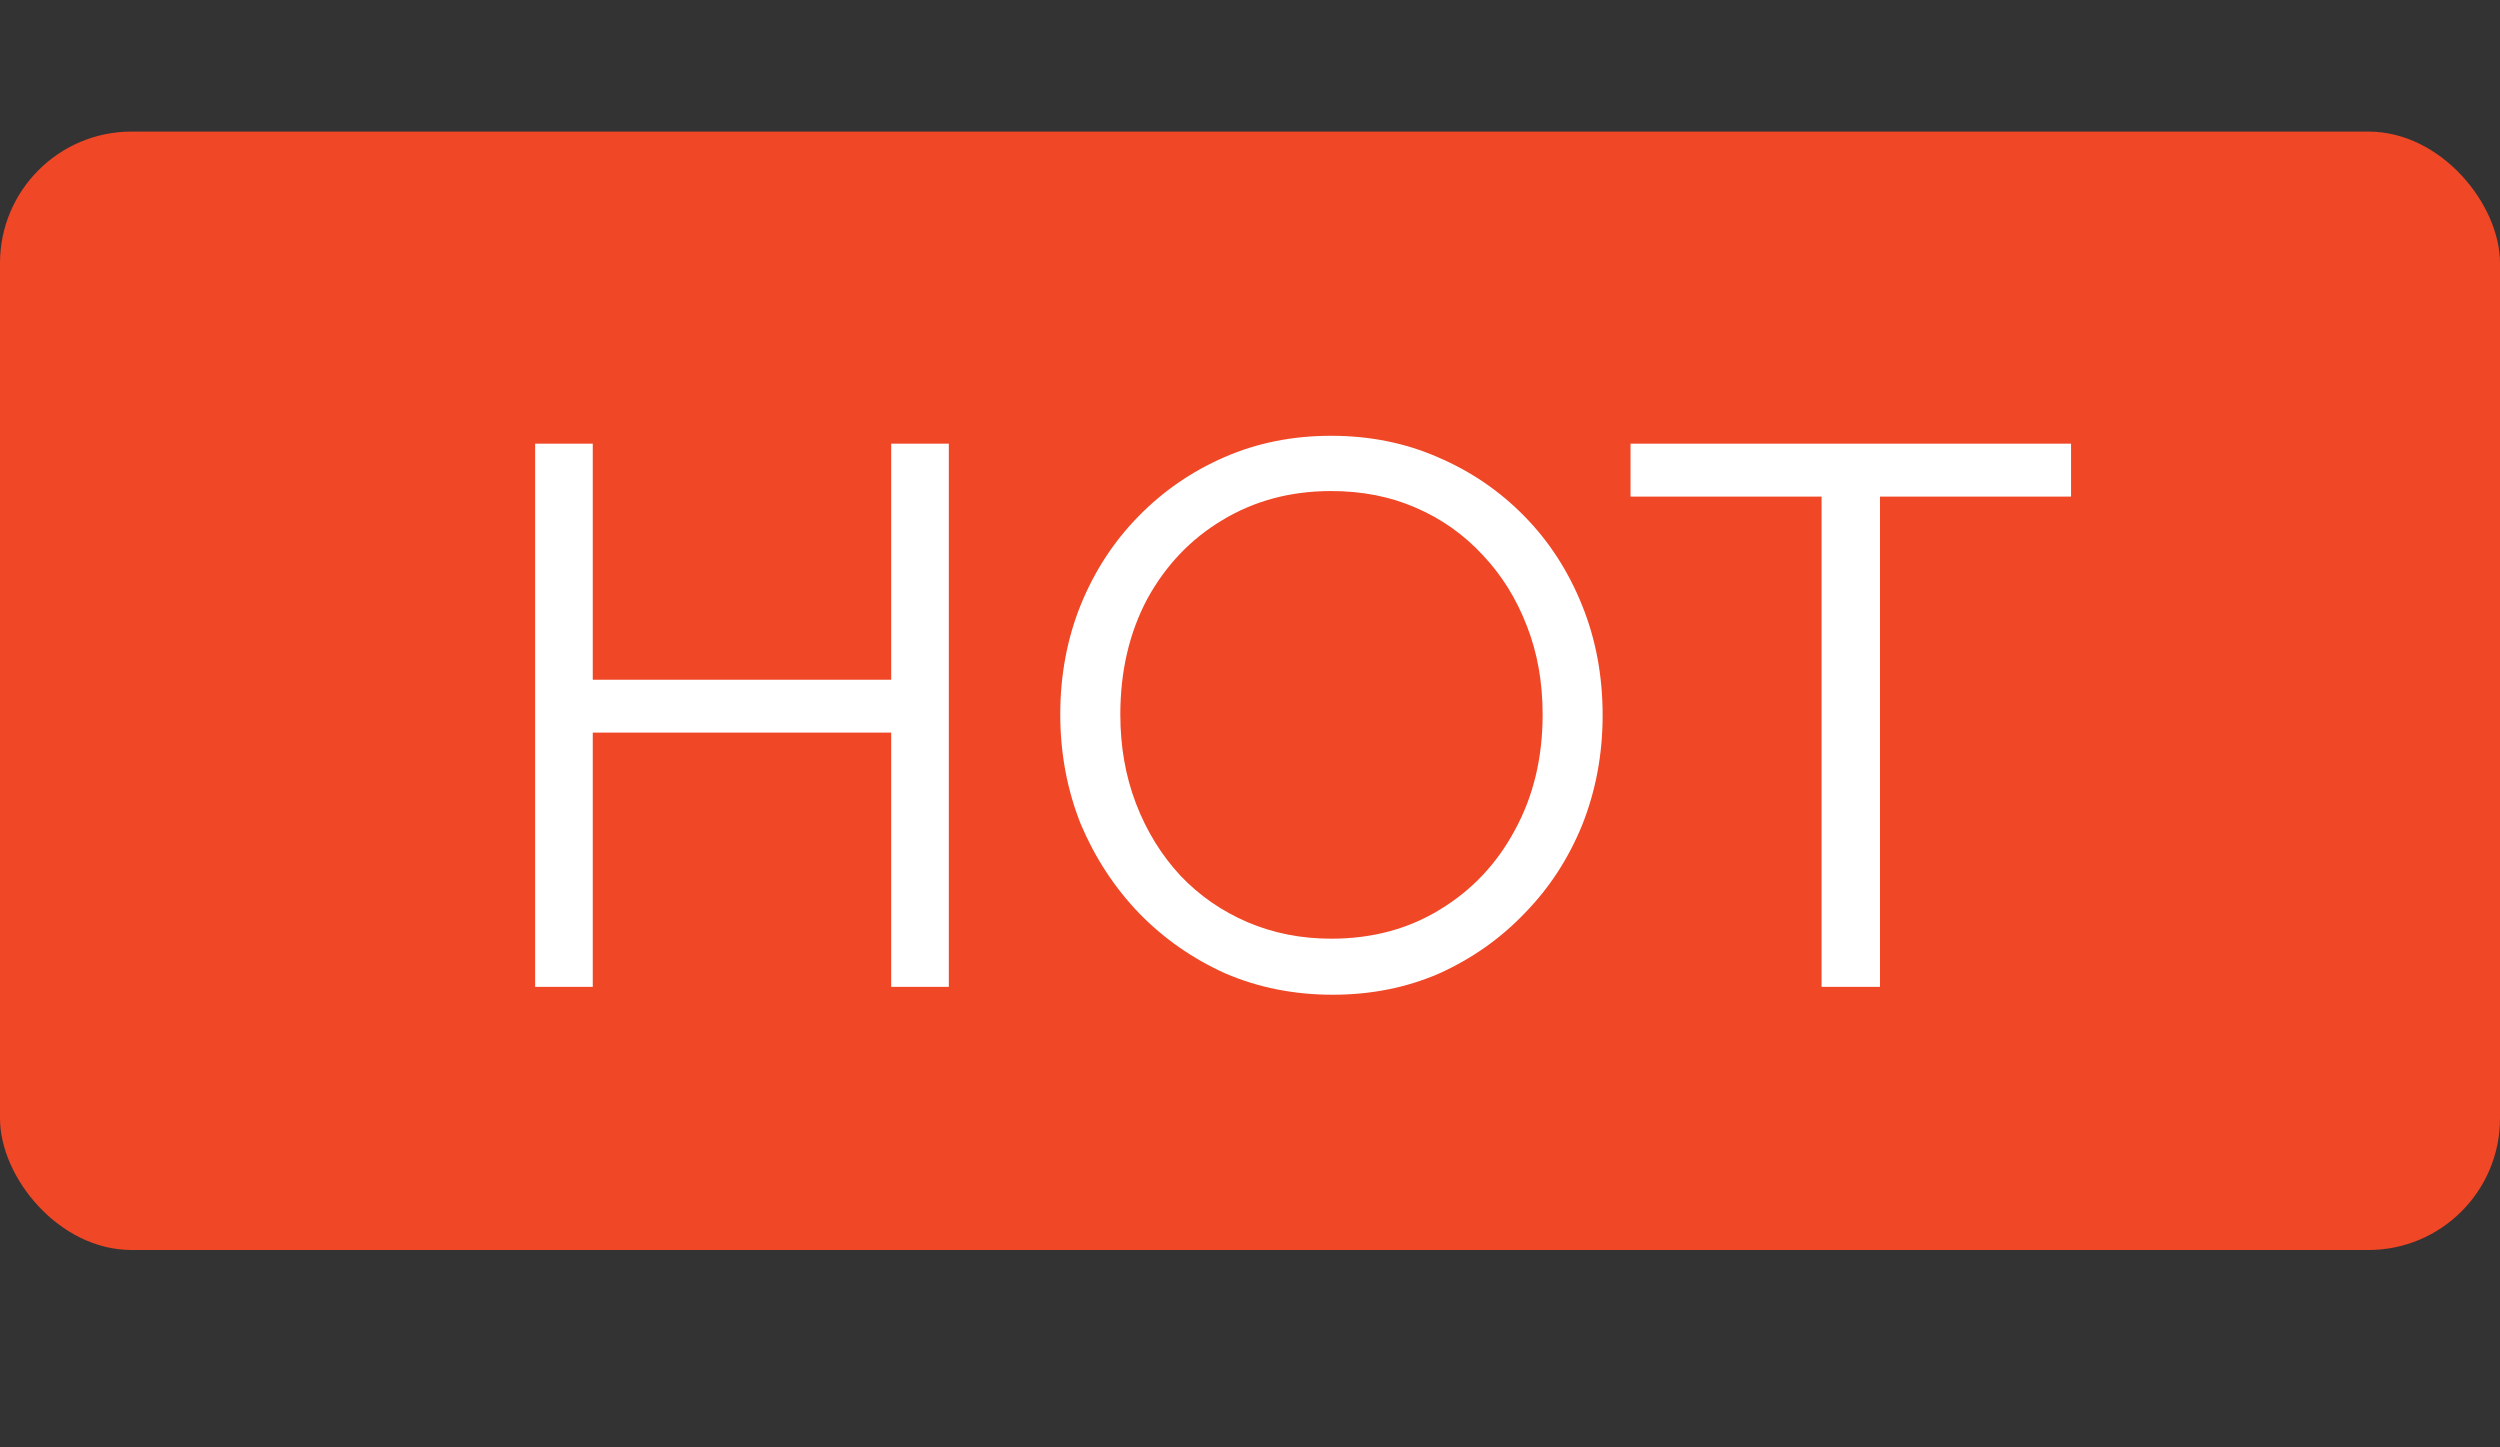 <svg width="38" height="22" viewBox="0 0 38 22" fill="none" xmlns="http://www.w3.org/2000/svg">
<rect x="0" y="0" width="38" height="22" fill="#333333" stroke="none"/>
<rect y="2" width="38" height="17" rx="2" fill="#F04726"/>
<path d="M8.134 15V6.744H9.01V15H8.134ZM13.546 15V6.744H14.422V15H13.546ZM8.71 11.136V10.332H13.786V11.136H8.71ZM20.256 15.12C19.672 15.12 19.128 15.012 18.625 14.796C18.128 14.572 17.692 14.268 17.317 13.884C16.941 13.492 16.645 13.04 16.428 12.528C16.221 12.008 16.116 11.452 16.116 10.86C16.116 10.26 16.221 9.704 16.428 9.192C16.637 8.68 16.928 8.232 17.305 7.848C17.68 7.464 18.116 7.164 18.613 6.948C19.108 6.732 19.648 6.624 20.233 6.624C20.817 6.624 21.357 6.732 21.852 6.948C22.357 7.164 22.797 7.464 23.172 7.848C23.549 8.232 23.84 8.684 24.049 9.204C24.256 9.716 24.36 10.272 24.36 10.872C24.36 11.464 24.256 12.02 24.049 12.54C23.84 13.052 23.549 13.5 23.172 13.884C22.805 14.268 22.372 14.572 21.877 14.796C21.381 15.012 20.84 15.12 20.256 15.12ZM20.233 14.268C20.857 14.268 21.409 14.12 21.889 13.824C22.377 13.528 22.756 13.124 23.029 12.612C23.308 12.1 23.448 11.516 23.448 10.86C23.448 10.372 23.369 9.924 23.209 9.516C23.049 9.1 22.825 8.74 22.537 8.436C22.248 8.124 21.909 7.884 21.517 7.716C21.133 7.548 20.704 7.464 20.233 7.464C19.616 7.464 19.064 7.612 18.576 7.908C18.096 8.196 17.716 8.596 17.436 9.108C17.165 9.62 17.029 10.204 17.029 10.86C17.029 11.348 17.108 11.8 17.268 12.216C17.428 12.632 17.652 12.996 17.941 13.308C18.229 13.612 18.569 13.848 18.96 14.016C19.352 14.184 19.776 14.268 20.233 14.268ZM27.688 15V6.972H28.576V15H27.688ZM24.784 7.548V6.744H31.48V7.548H24.784Z" fill="white"/>
</svg>
